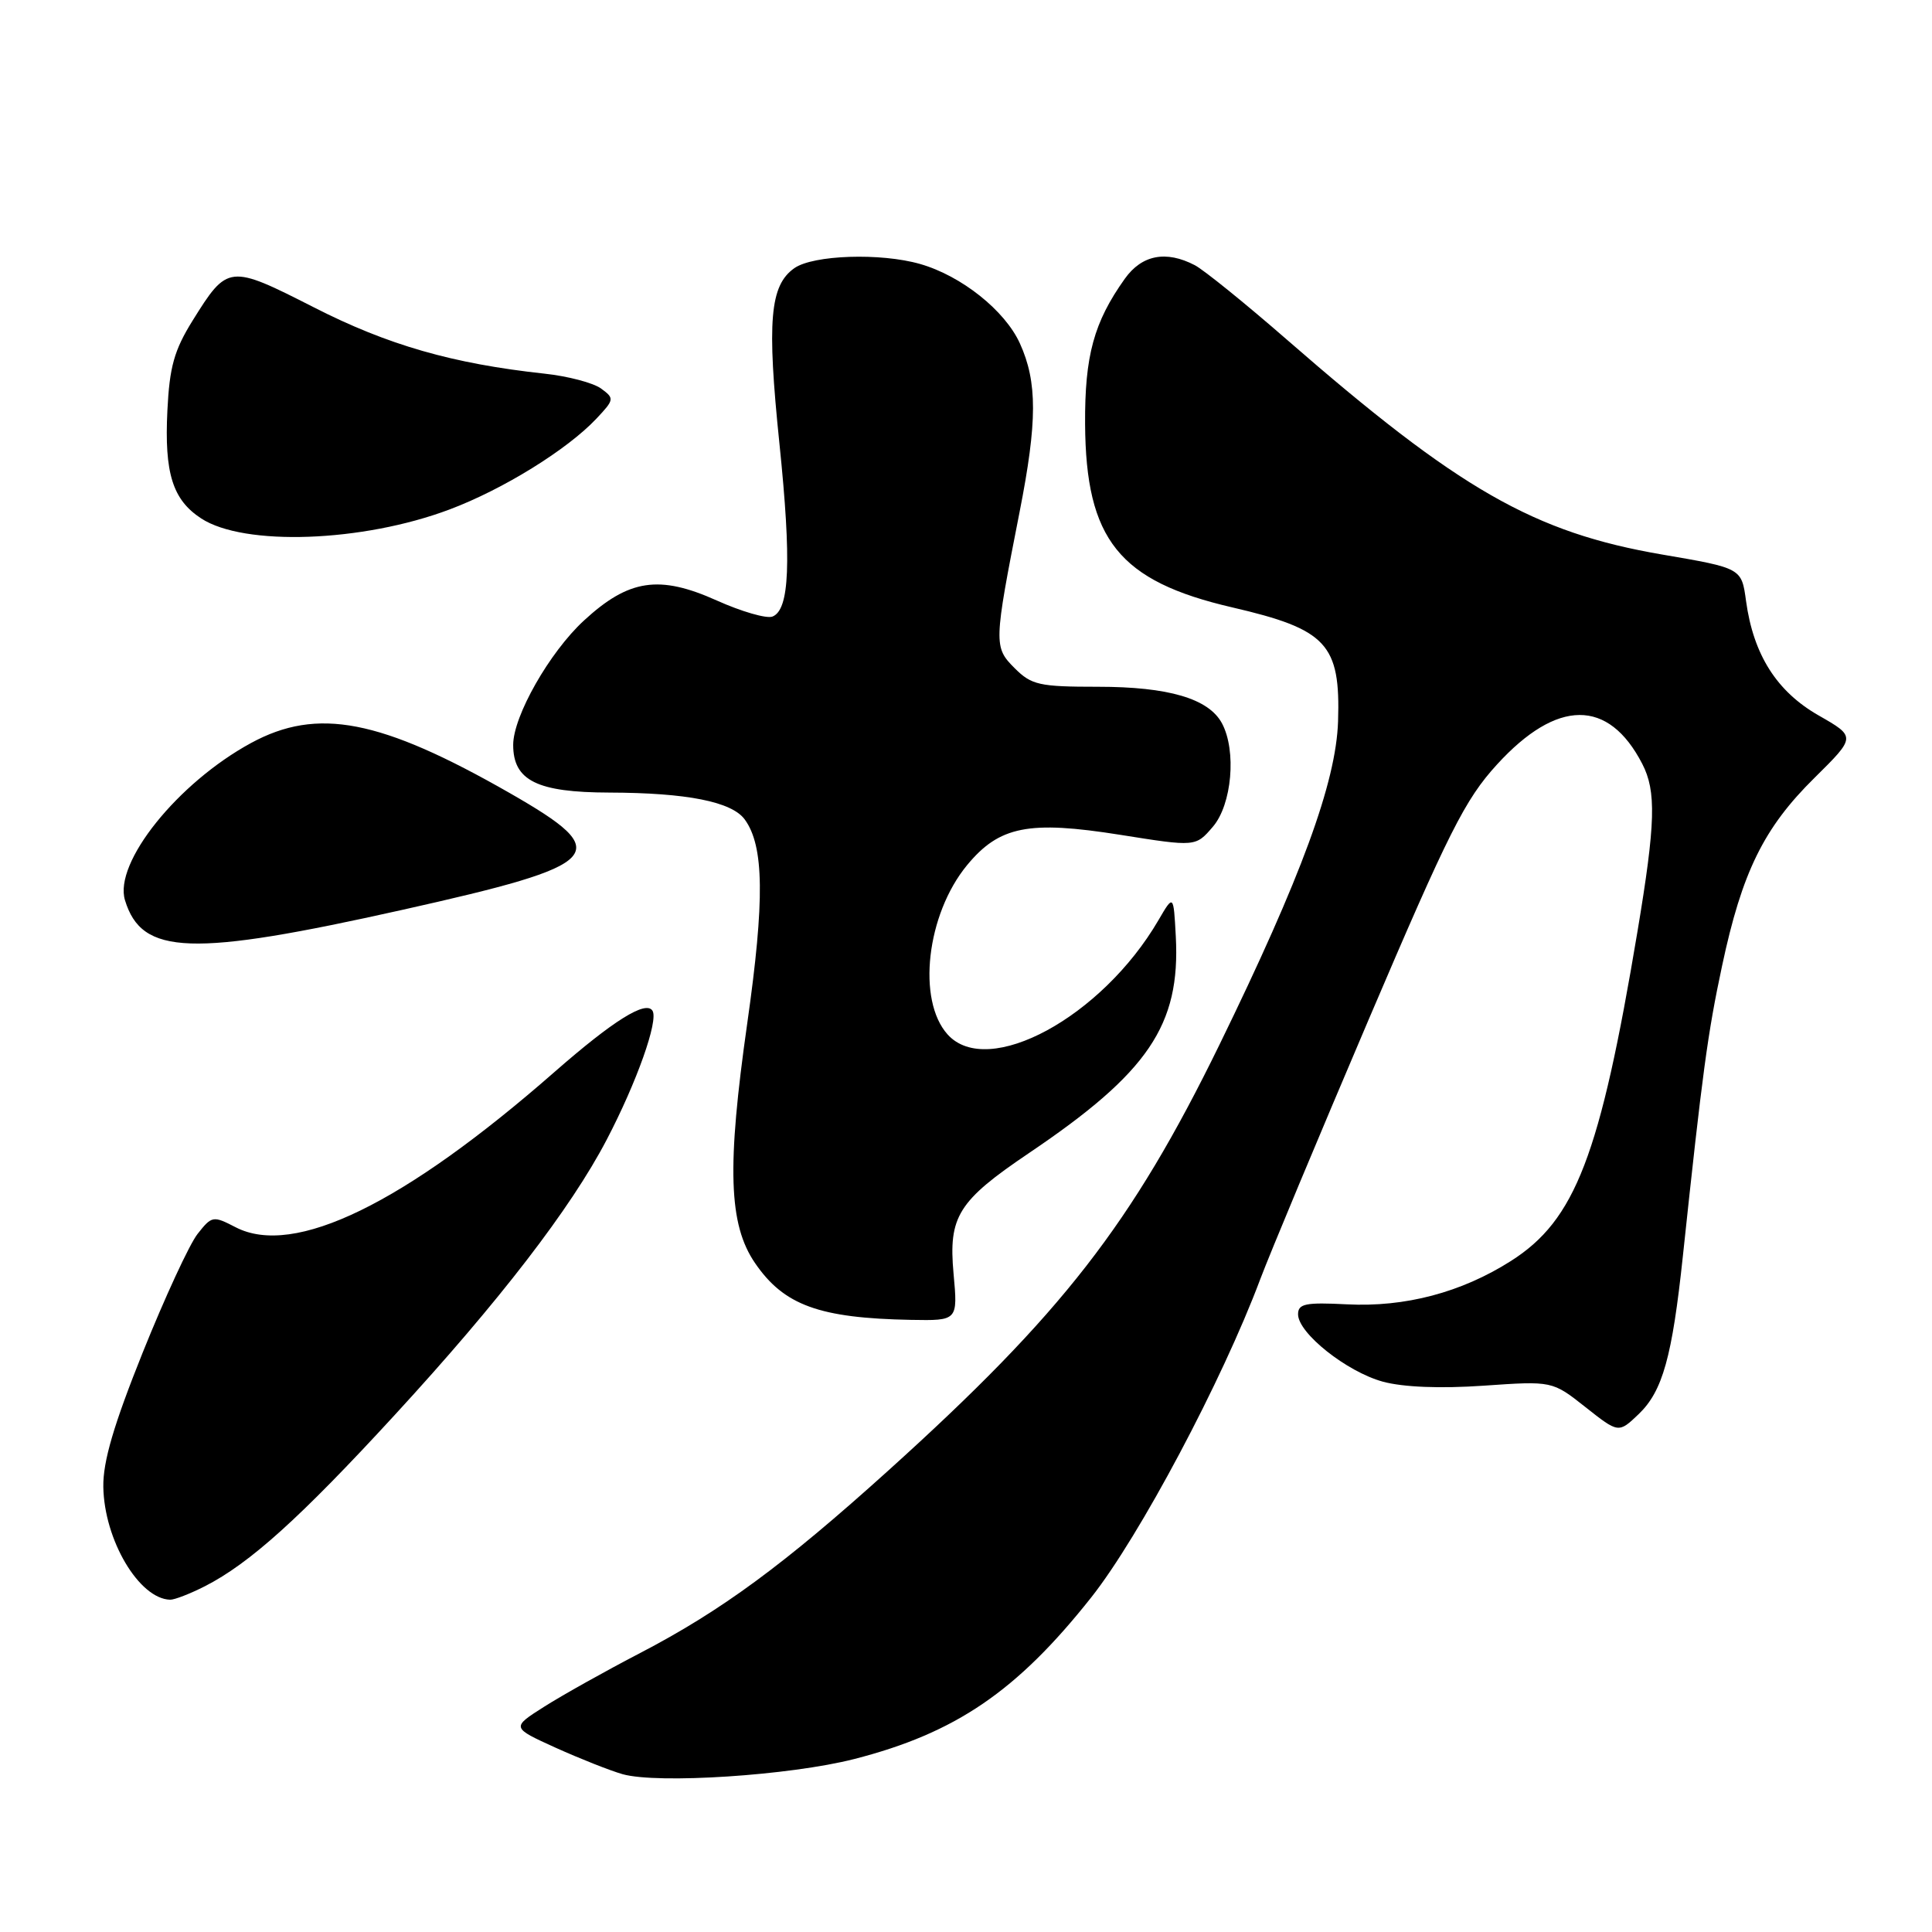 <?xml version="1.0" encoding="UTF-8" standalone="no"?>
<!DOCTYPE svg PUBLIC "-//W3C//DTD SVG 1.1//EN" "http://www.w3.org/Graphics/SVG/1.1/DTD/svg11.dtd" >
<svg xmlns="http://www.w3.org/2000/svg" xmlns:xlink="http://www.w3.org/1999/xlink" version="1.1" viewBox="0 0 256 256">
 <g >
 <path fill="currentColor"
d=" M 113.19 233.08 C 126.62 229.64 134.75 224.10 144.59 211.67 C 150.98 203.60 161.96 182.93 166.99 169.50 C 168.23 166.20 174.70 150.70 181.37 135.06 C 191.97 110.22 194.11 105.95 198.36 101.30 C 206.32 92.59 213.13 92.55 217.60 101.20 C 219.49 104.84 219.37 109.08 216.98 123.39 C 212.01 153.17 208.75 161.66 200.20 167.09 C 193.64 171.26 186.18 173.23 178.46 172.83 C 172.99 172.55 172.00 172.75 172.00 174.15 C 172.00 176.65 178.45 181.77 183.24 183.08 C 185.94 183.81 190.83 184.01 196.60 183.61 C 205.69 182.98 205.69 182.98 210.08 186.45 C 214.47 189.92 214.47 189.92 217.14 187.37 C 220.31 184.33 221.57 179.80 222.99 166.43 C 225.58 142.09 226.27 136.94 228.18 128.00 C 230.82 115.57 233.71 109.69 240.43 103.07 C 245.93 97.63 245.93 97.63 240.98 94.80 C 235.43 91.63 232.34 86.77 231.36 79.64 C 230.77 75.28 230.77 75.28 220.25 73.48 C 203.23 70.56 193.36 64.91 170.50 44.99 C 165.00 40.20 159.52 35.77 158.32 35.14 C 154.50 33.15 151.30 33.77 149.04 36.94 C 144.94 42.70 143.73 47.14 143.78 56.17 C 143.87 71.51 148.28 77.01 163.27 80.48 C 175.82 83.39 177.63 85.34 177.30 95.59 C 177.03 103.69 172.43 116.22 161.55 138.50 C 149.96 162.21 140.73 174.08 117.70 194.86 C 103.87 207.34 95.60 213.42 84.83 219.03 C 80.25 221.41 74.53 224.61 72.12 226.14 C 67.75 228.91 67.75 228.91 73.62 231.58 C 76.86 233.04 80.85 234.62 82.50 235.09 C 87.17 236.40 104.68 235.26 113.19 233.08 Z  M 27.16 210.18 C 33.10 207.14 39.74 201.16 52.27 187.53 C 66.19 172.39 75.64 160.12 80.40 151.00 C 84.38 143.38 87.27 135.24 86.46 133.93 C 85.59 132.52 81.26 135.23 73.50 142.02 C 53.52 159.53 38.97 166.62 31.23 162.62 C 28.23 161.07 28.07 161.10 26.18 163.50 C 25.10 164.87 21.84 171.93 18.92 179.19 C 15.07 188.79 13.64 193.65 13.69 197.01 C 13.80 204.04 18.42 211.85 22.54 211.97 C 23.11 211.99 25.19 211.18 27.16 210.18 Z  M 126.35 168.75 C 125.66 161.19 126.95 159.13 136.34 152.79 C 152.16 142.12 156.42 135.84 155.80 124.09 C 155.50 118.50 155.50 118.50 153.50 121.93 C 146.01 134.78 130.90 142.97 125.57 137.08 C 121.47 132.54 122.77 121.16 128.14 114.64 C 132.42 109.46 136.30 108.69 148.45 110.62 C 158.43 112.21 158.43 112.21 160.71 109.55 C 163.24 106.61 163.86 99.48 161.92 95.85 C 160.17 92.57 154.83 91.00 145.49 91.00 C 137.70 91.00 136.68 90.77 134.44 88.53 C 131.66 85.75 131.67 85.28 135.10 67.84 C 137.46 55.85 137.47 50.63 135.14 45.50 C 133.16 41.14 127.38 36.54 121.92 34.98 C 116.70 33.48 107.76 33.78 105.26 35.53 C 102.01 37.81 101.60 42.53 103.28 58.79 C 104.89 74.46 104.63 80.82 102.35 81.70 C 101.57 82.00 98.25 81.04 94.98 79.57 C 87.34 76.14 83.31 76.75 77.37 82.23 C 72.82 86.42 68.00 94.89 68.00 98.70 C 68.00 103.43 71.16 105.00 80.75 105.02 C 91.02 105.05 96.96 106.23 98.68 108.58 C 101.25 112.09 101.34 119.27 99.02 135.55 C 96.30 154.65 96.54 162.25 100.05 167.37 C 103.88 172.96 108.55 174.66 120.71 174.89 C 126.92 175.00 126.92 175.00 126.35 168.75 Z  M 53.36 120.55 C 80.24 114.54 81.55 113.11 67.57 105.10 C 50.40 95.28 42.06 93.67 33.25 98.46 C 23.53 103.75 15.05 114.33 16.56 119.28 C 18.79 126.60 25.30 126.82 53.36 120.55 Z  M 59.56 67.51 C 66.67 64.84 75.16 59.58 79.03 55.47 C 81.41 52.94 81.43 52.79 79.64 51.48 C 78.61 50.73 75.24 49.84 72.14 49.51 C 59.98 48.19 51.40 45.73 41.60 40.73 C 30.36 35.01 30.16 35.03 25.51 42.50 C 23.08 46.41 22.46 48.63 22.18 54.40 C 21.77 62.70 22.87 66.22 26.65 68.69 C 32.33 72.41 48.03 71.85 59.56 67.51 Z "/>
</g>
</svg>